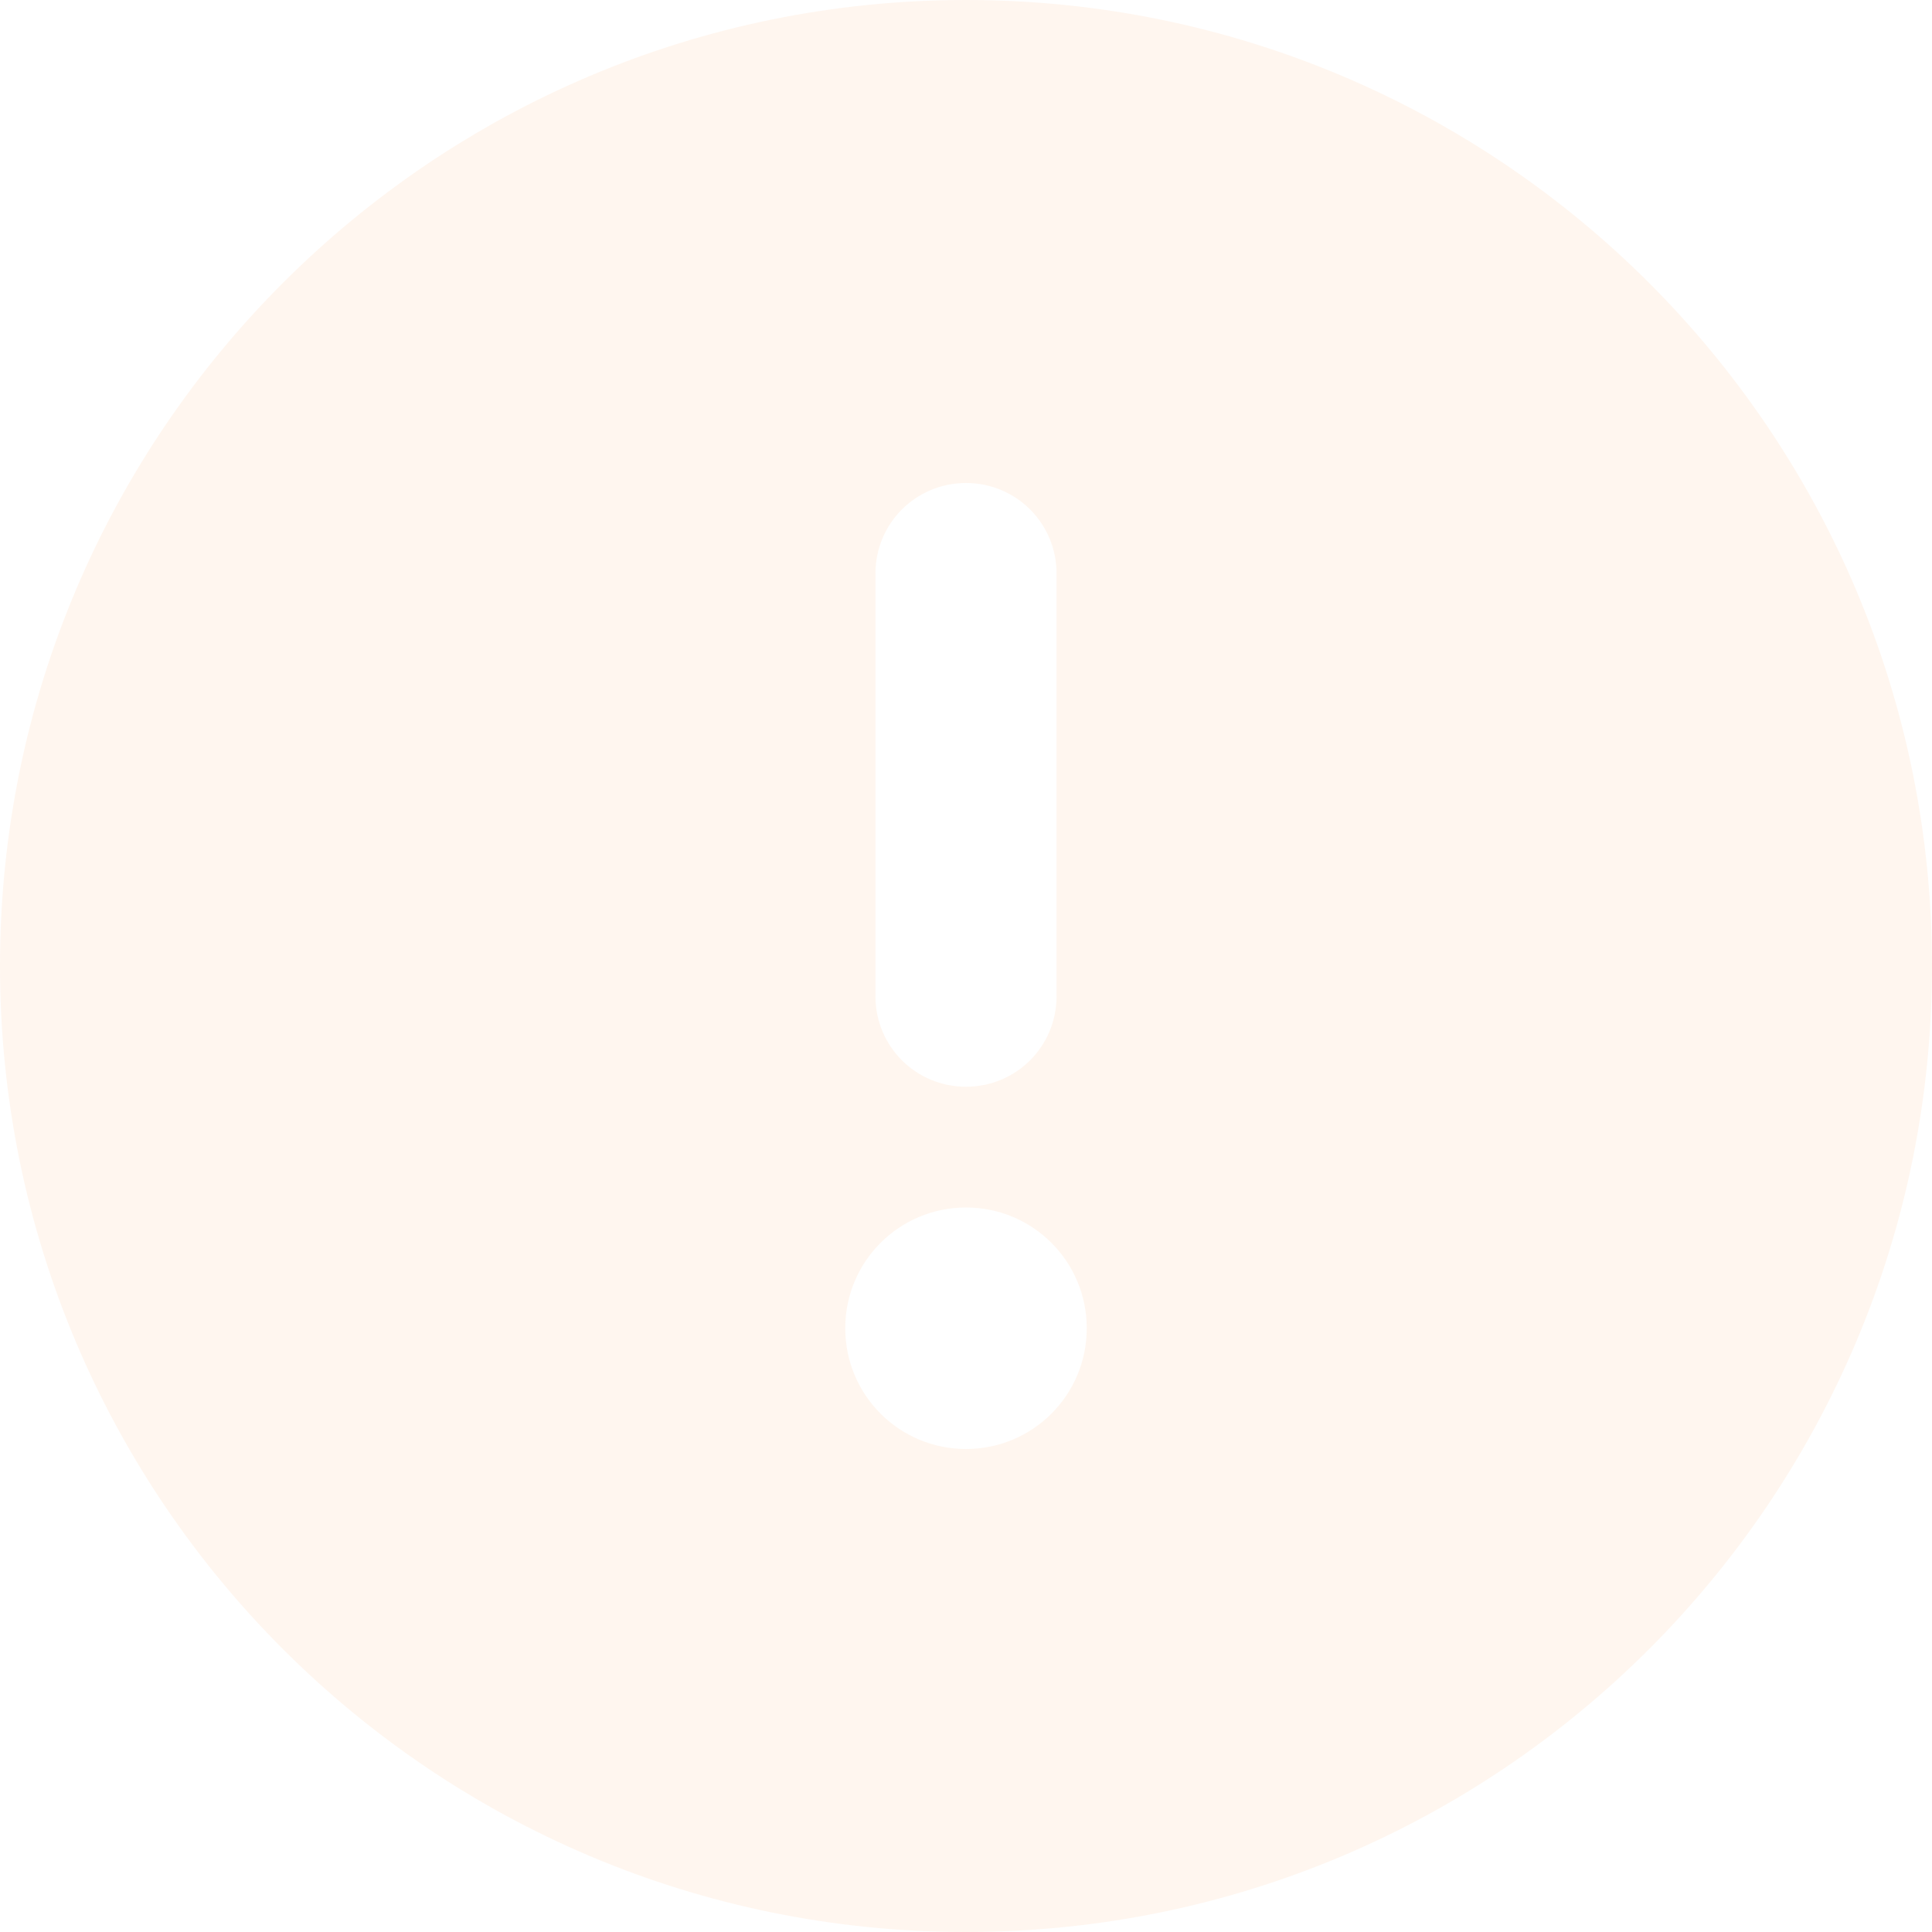 <svg width="96" height="96" viewBox="0 0 96 96" fill="none" xmlns="http://www.w3.org/2000/svg">
<g clip-path="url(#clip0_245_1250)">
<path d="M48 96C74.513 96 96 74.513 96 48C96 21.488 74.513 0 48 0C21.488 0 0 21.488 0 48C0 74.513 21.488 96 48 96ZM48 24C50.494 24 52.5 26.006 52.5 28.5V49.5C52.5 51.994 50.494 54 48 54C45.506 54 43.5 51.994 43.5 49.5V28.5C43.5 26.006 45.506 24 48 24ZM54 66C54 69.319 51.319 72 48 72C44.681 72 42 69.319 42 66C42 62.681 44.681 60 48 60C51.319 60 54 62.681 54 66Z" fill="#FF7F11" fill-opacity="0.07"/>
</g>
<defs>
<clipPath id="clip0_245_1250">
<rect width="96" height="96" fill="white"/>
</clipPath>
</defs>
</svg>
